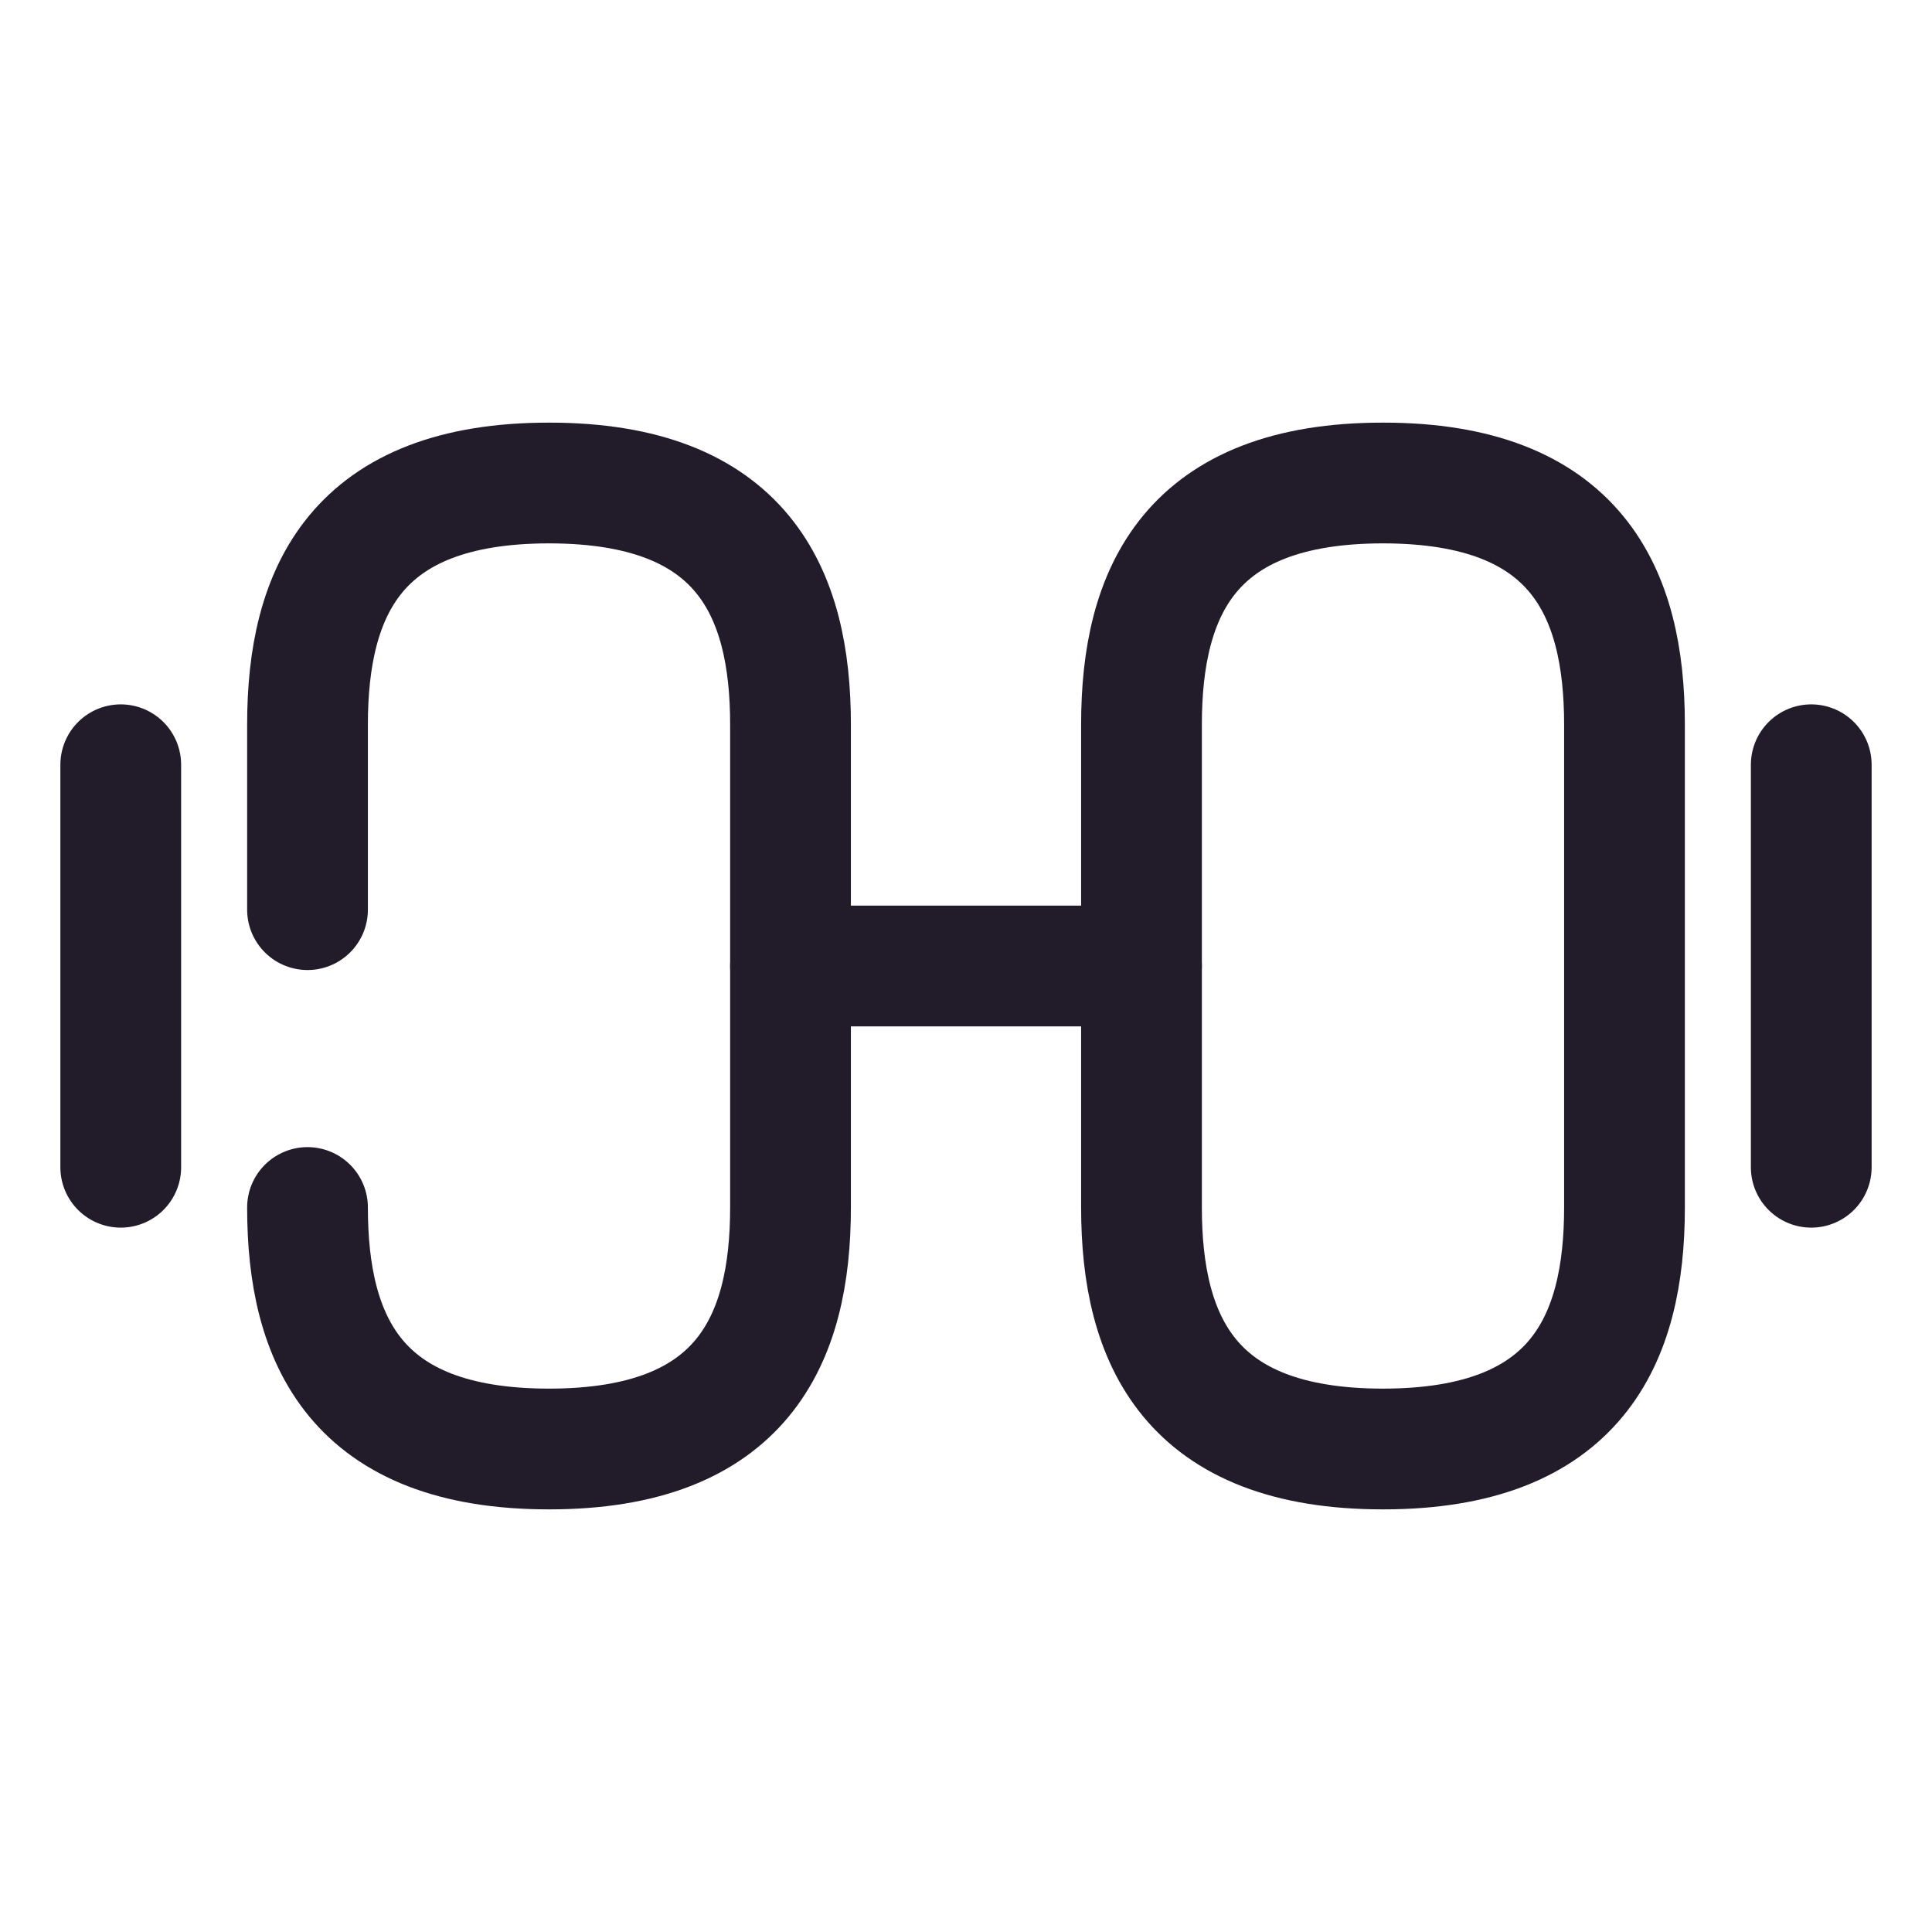 <svg width="24" height="24" viewBox="0 0 24 24" fill="none" xmlns="http://www.w3.org/2000/svg">
<path d="M17.18 18C19.58 18 20.18 16.65 20.18 15V9C20.18 7.35 19.58 6 17.18 6C14.78 6 14.18 7.35 14.18 9V15C14.18 16.65 14.78 18 17.18 18Z" stroke="#211B2A" stroke-width="1.5" stroke-linecap="round" stroke-linejoin="round"/>
<path d="M3.82 11.3V9C3.82 7.35 4.42 6 6.82 6C9.22 6 9.82 7.35 9.82 9V15C9.82 16.65 9.22 18 6.82 18C4.42 18 3.82 16.65 3.82 15" stroke="#211B2A" stroke-width="1.5" stroke-linecap="round" stroke-linejoin="round"/>
<path d="M9.82 12H14.18" stroke="#211B2A" stroke-width="1.5" stroke-linecap="round" stroke-linejoin="round"/>
<path d="M22.5 14.5V9.5" stroke="#211B2A" stroke-width="1.5" stroke-linecap="round" stroke-linejoin="round"/>
<path d="M1.5 14.5V9.5" stroke="#211B2A" stroke-width="1.5" stroke-linecap="round" stroke-linejoin="round"/>
</svg>
